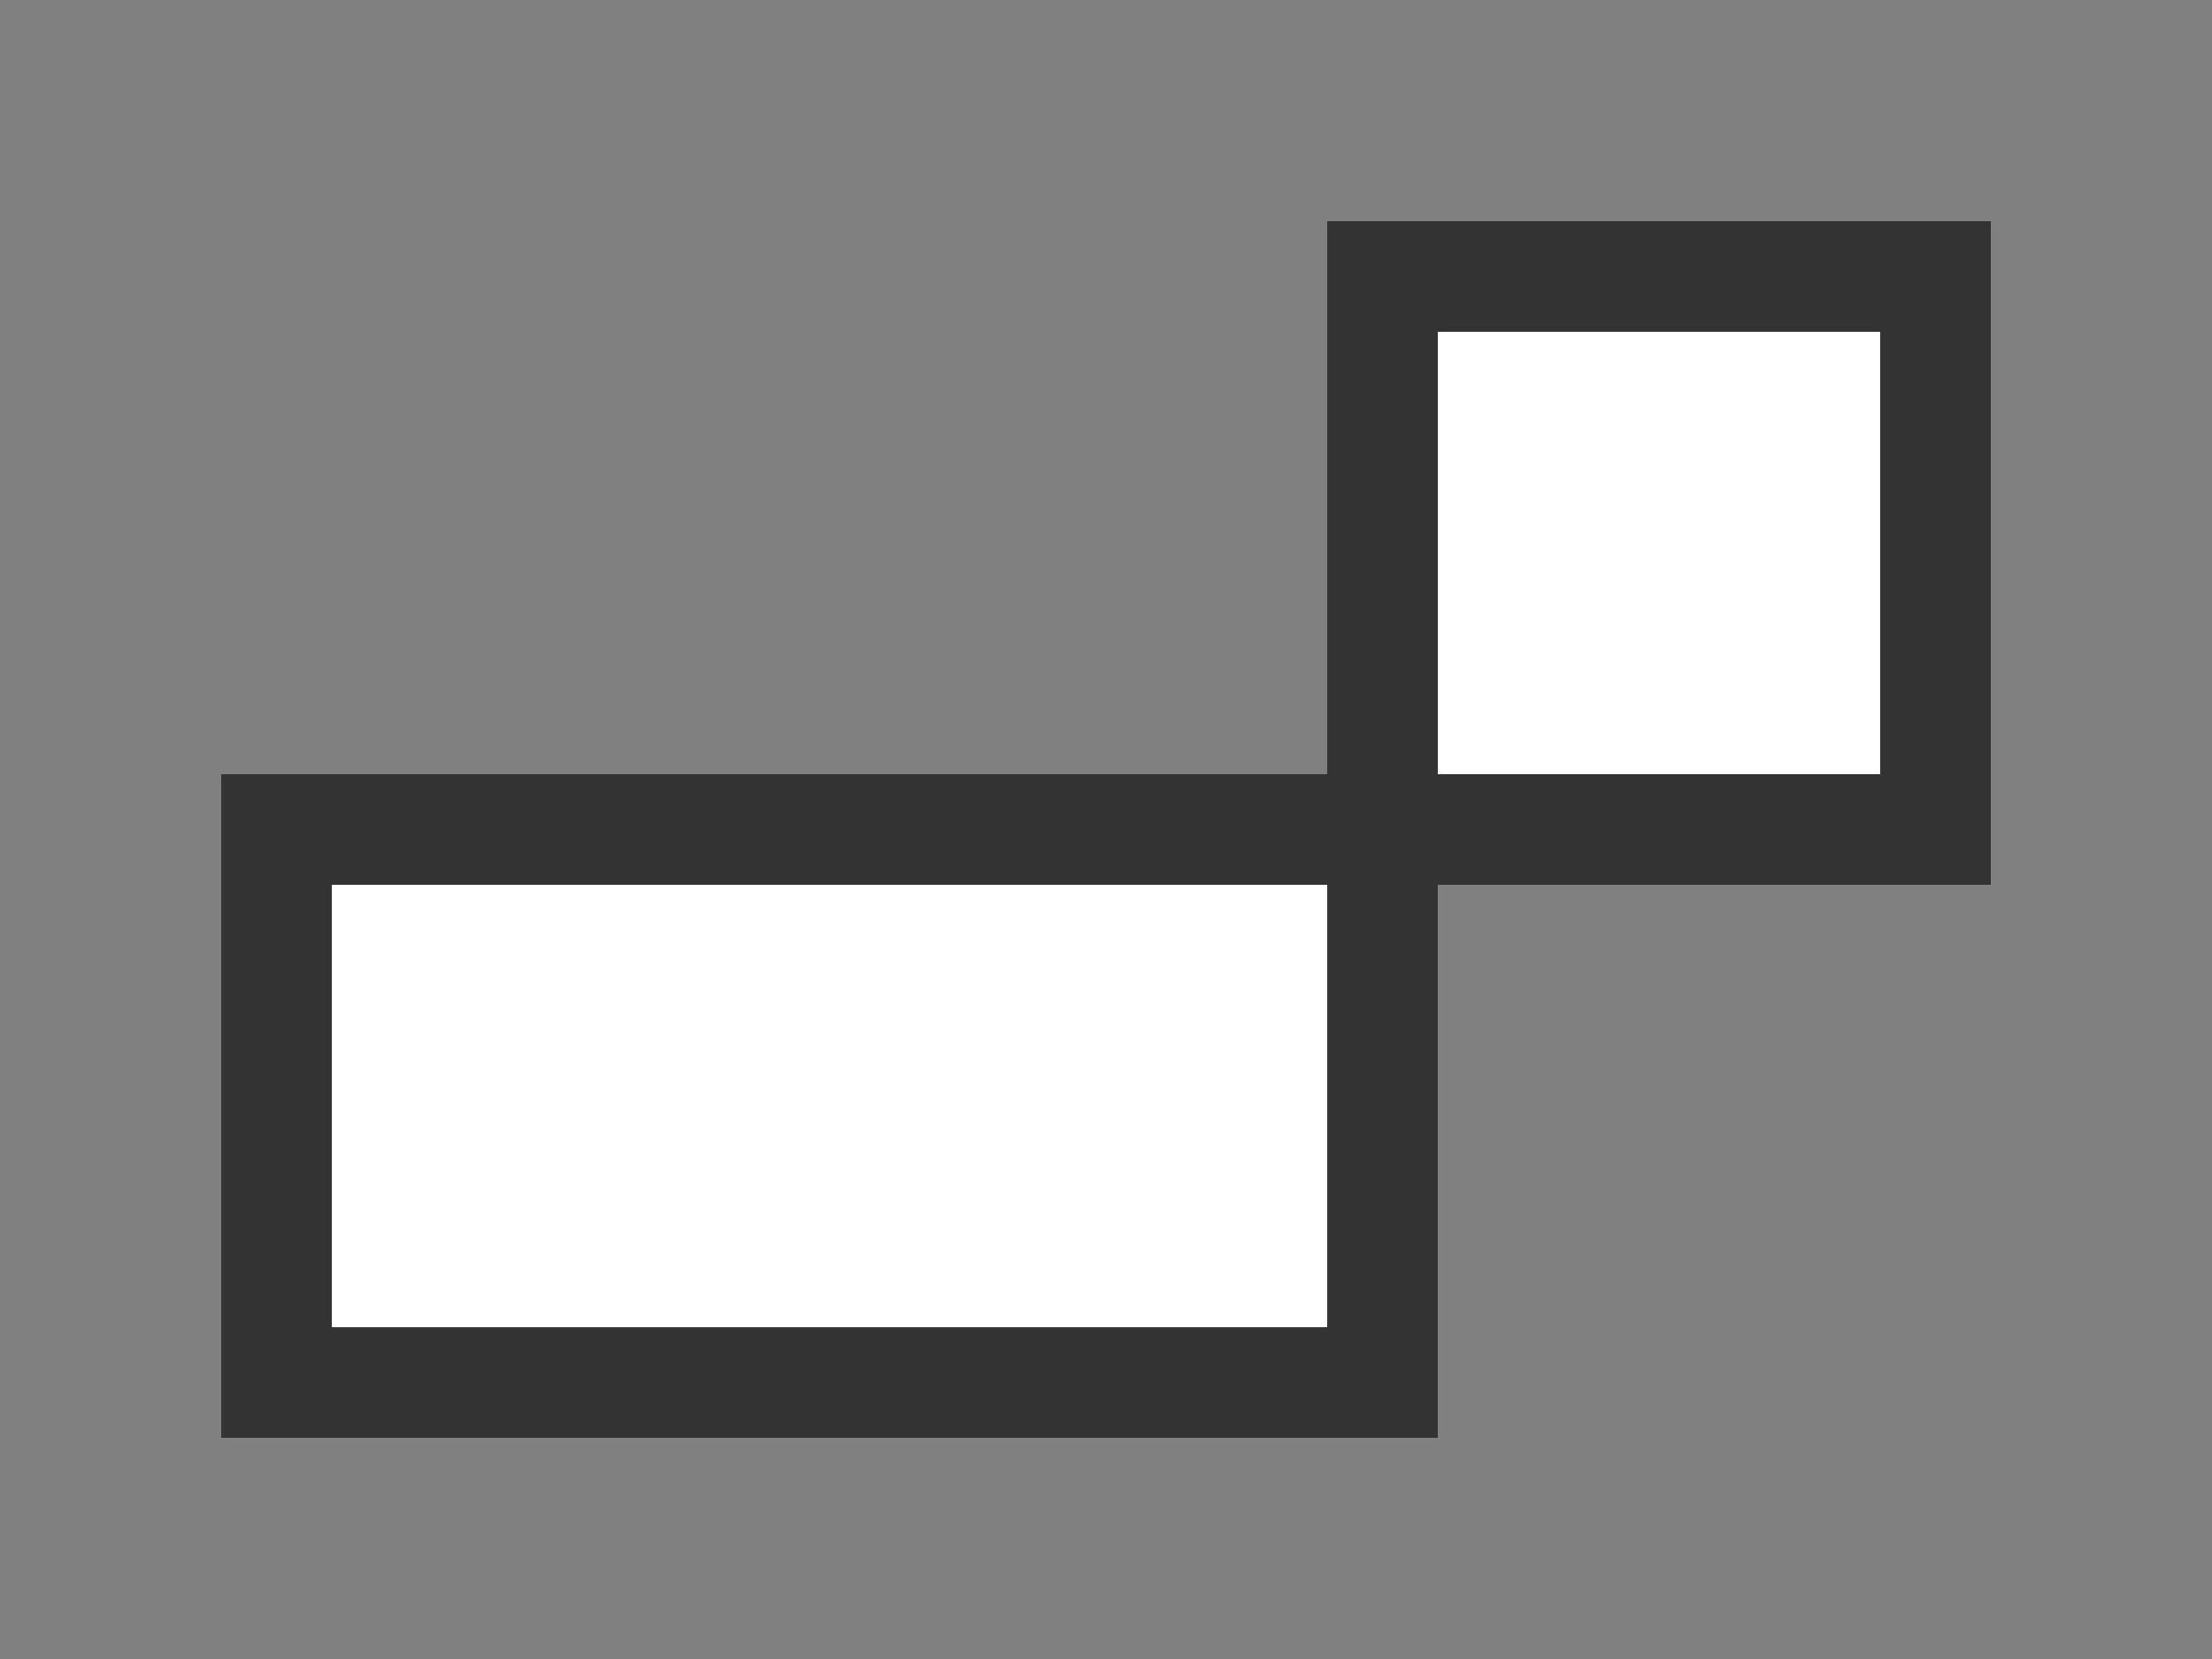<?xml version="1.0" encoding="UTF-8" standalone="no"?>
<svg
   xmlns:dc="http://purl.org/dc/elements/1.1/"
   xmlns:cc="http://creativecommons.org/ns#"
   xmlns:rdf="http://www.w3.org/1999/02/22-rdf-syntax-ns#"
   xmlns:svg="http://www.w3.org/2000/svg"
   xmlns="http://www.w3.org/2000/svg"
   xmlns:sodipodi="http://sodipodi.sourceforge.net/DTD/sodipodi-0.dtd"
   xmlns:inkscape="http://www.inkscape.org/namespaces/inkscape"
   version="1.1"
   viewBox="0 0 40 30"
   height="30"
   width="40"
   id="svg5933"
   inkscape:version="0.91 r13725"
   sodipodi:docname="duck.svg">
  <rect x="0" y="0" width="40" height="30" fill="#808080" stroke="none"/>
  <defs
     id="defs5939" />
  <sodipodi:namedview
     pagecolor="#ffffff"
     bordercolor="#666666"
     borderopacity="1"
     objecttolerance="10"
     gridtolerance="10"
     guidetolerance="10"
     inkscape:pageopacity="0"
     inkscape:pageshadow="2"
     inkscape:window-width="1366"
     inkscape:window-height="715"
     id="namedview5937"
     showgrid="true"
     inkscape:zoom="14.4"
     inkscape:cx="13.739428"
     inkscape:cy="15.06515"
     inkscape:window-x="-8"
     inkscape:window-y="-8"
     inkscape:window-maximized="1"
     inkscape:current-layer="svg5933">
    <inkscape:grid
       type="xygrid"
       id="grid4141" />
  </sodipodi:namedview>
  <rect
     style="opacity:1;fill:#ffffff;fill-opacity:1;stroke:#333333;stroke-width:2;stroke-miterlimit:4;stroke-dasharray:none;stroke-opacity:1"
     id="rect4143"
     width="20"
     height="10"
     x="5"
     y="15" />
  <rect
     style="opacity:1;fill:#ffffff;fill-opacity:1;stroke:#333333;stroke-width:2;stroke-miterlimit:4;stroke-dasharray:none;stroke-opacity:1"
     id="rect4145"
     width="10"
     height="10"
     x="25"
     y="5" />
</svg>
